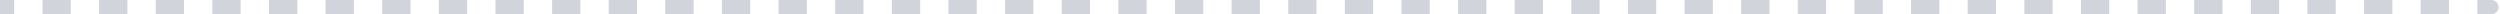 <svg width="877" height="5" viewBox="0 0 877 5" fill="none" xmlns="http://www.w3.org/2000/svg">
<path d="M874 5C875.381 5 876.5 3.881 876.5 2.5C876.5 1.119 875.381 0 874 0V5ZM0 5H4.966V0H0L0 5ZM14.898 5H24.829V0H14.898V5ZM34.761 5H44.693V0H34.761V5ZM54.625 5H64.557V0H54.625V5ZM74.489 5H84.42V0H74.489V5ZM94.352 5H104.284V0H94.352V5ZM114.216 5H124.148V0H114.216V5ZM134.08 5H144.011V0H134.08V5ZM153.943 5H163.875V0H153.943V5ZM173.807 5H183.739V0H173.807V5ZM193.67 5H203.602V0H193.67V5ZM213.534 5H223.466V0H213.534V5ZM233.398 5H243.33V0H233.398V5ZM253.261 5H263.193V0H253.261V5ZM273.125 5H283.057V0H273.125V5ZM292.989 5H302.921V0H292.989V5ZM312.852 5H322.784V0H312.852V5ZM332.716 5H342.648V0H332.716V5ZM352.58 5H362.511V0H352.58V5ZM372.443 5H382.375V0H372.443V5ZM392.307 5H402.239V0H392.307V5ZM412.171 5H422.102V0H412.171V5ZM432.034 5H441.966V0H432.034V5ZM451.898 5H461.83V0H451.898V5ZM471.762 5H481.693V0H471.762V5ZM491.625 5H501.557V0H491.625V5ZM511.489 5H521.421V0H511.489V5ZM531.352 5H541.284V0H531.352V5ZM551.216 5H561.148V0H551.216V5ZM571.08 5H581.012V0H571.08V5ZM590.943 5H600.875V0H590.943V5ZM610.807 5H620.739V0H610.807V5ZM630.671 5H640.603V0H630.671V5ZM650.534 5H660.466V0H650.534V5ZM670.398 5H680.33V0H670.398V5ZM690.262 5H700.194V0H690.262V5ZM710.125 5H720.057V0H710.125V5ZM729.989 5H739.921V0H729.989V5ZM749.853 5H759.784V0H749.853V5ZM769.716 5H779.648V0H769.716V5ZM789.58 5H799.512V0H789.58V5ZM809.444 5H819.375V0H809.444V5ZM829.307 5H839.239V0H829.307V5ZM849.171 5H859.103V0H849.171V5ZM869.034 5H874V0H869.034V5Z" fill="#D1D5DB"/>
</svg>
